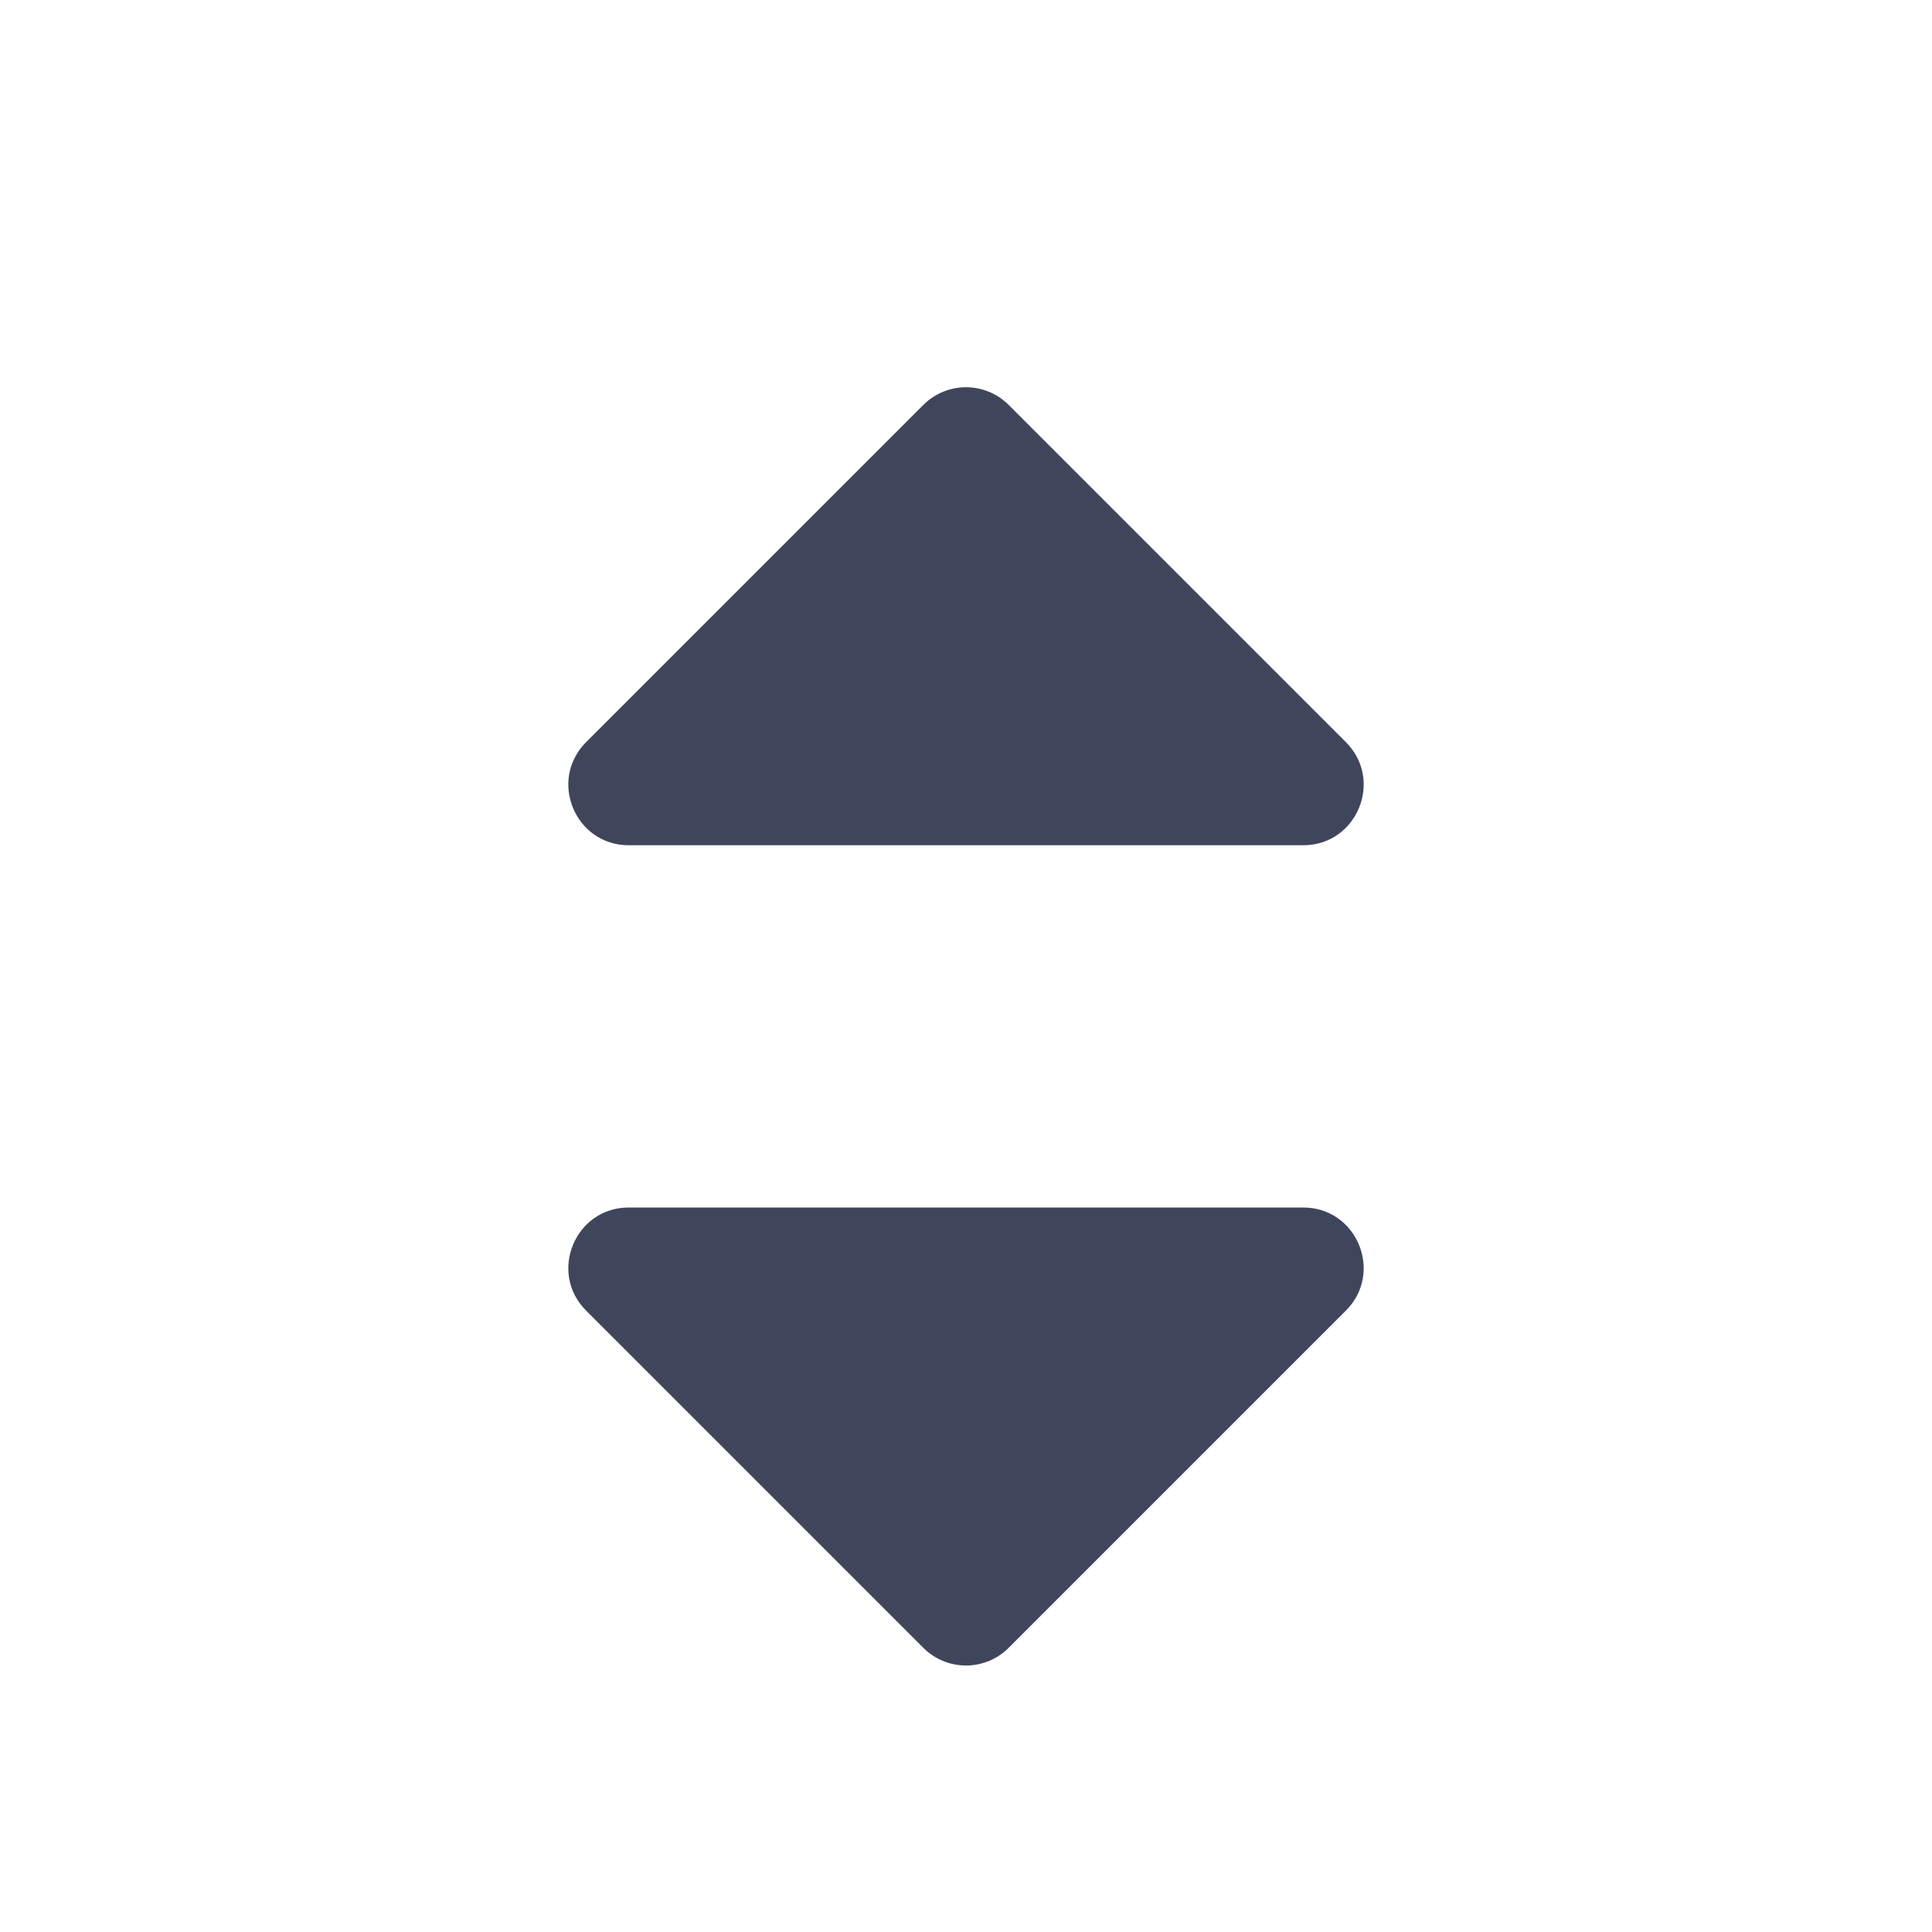<svg width="16" height="16" viewBox="0 0 16 16" fill="none" xmlns="http://www.w3.org/2000/svg">
<path d="M11.146 6.146C11.461 6.461 11.238 7 10.793 7H5.207C4.762 7 4.539 6.461 4.854 6.146L7.646 3.354C7.842 3.158 8.158 3.158 8.354 3.354L11.146 6.146Z" fill="#3F465C"/>
<path d="M11.146 10.854C11.461 10.539 11.238 10 10.793 10H5.207C4.762 10 4.539 10.539 4.854 10.854L7.646 13.646C7.842 13.842 8.158 13.842 8.354 13.646L11.146 10.854Z" fill="#3F465C"/>
</svg>
